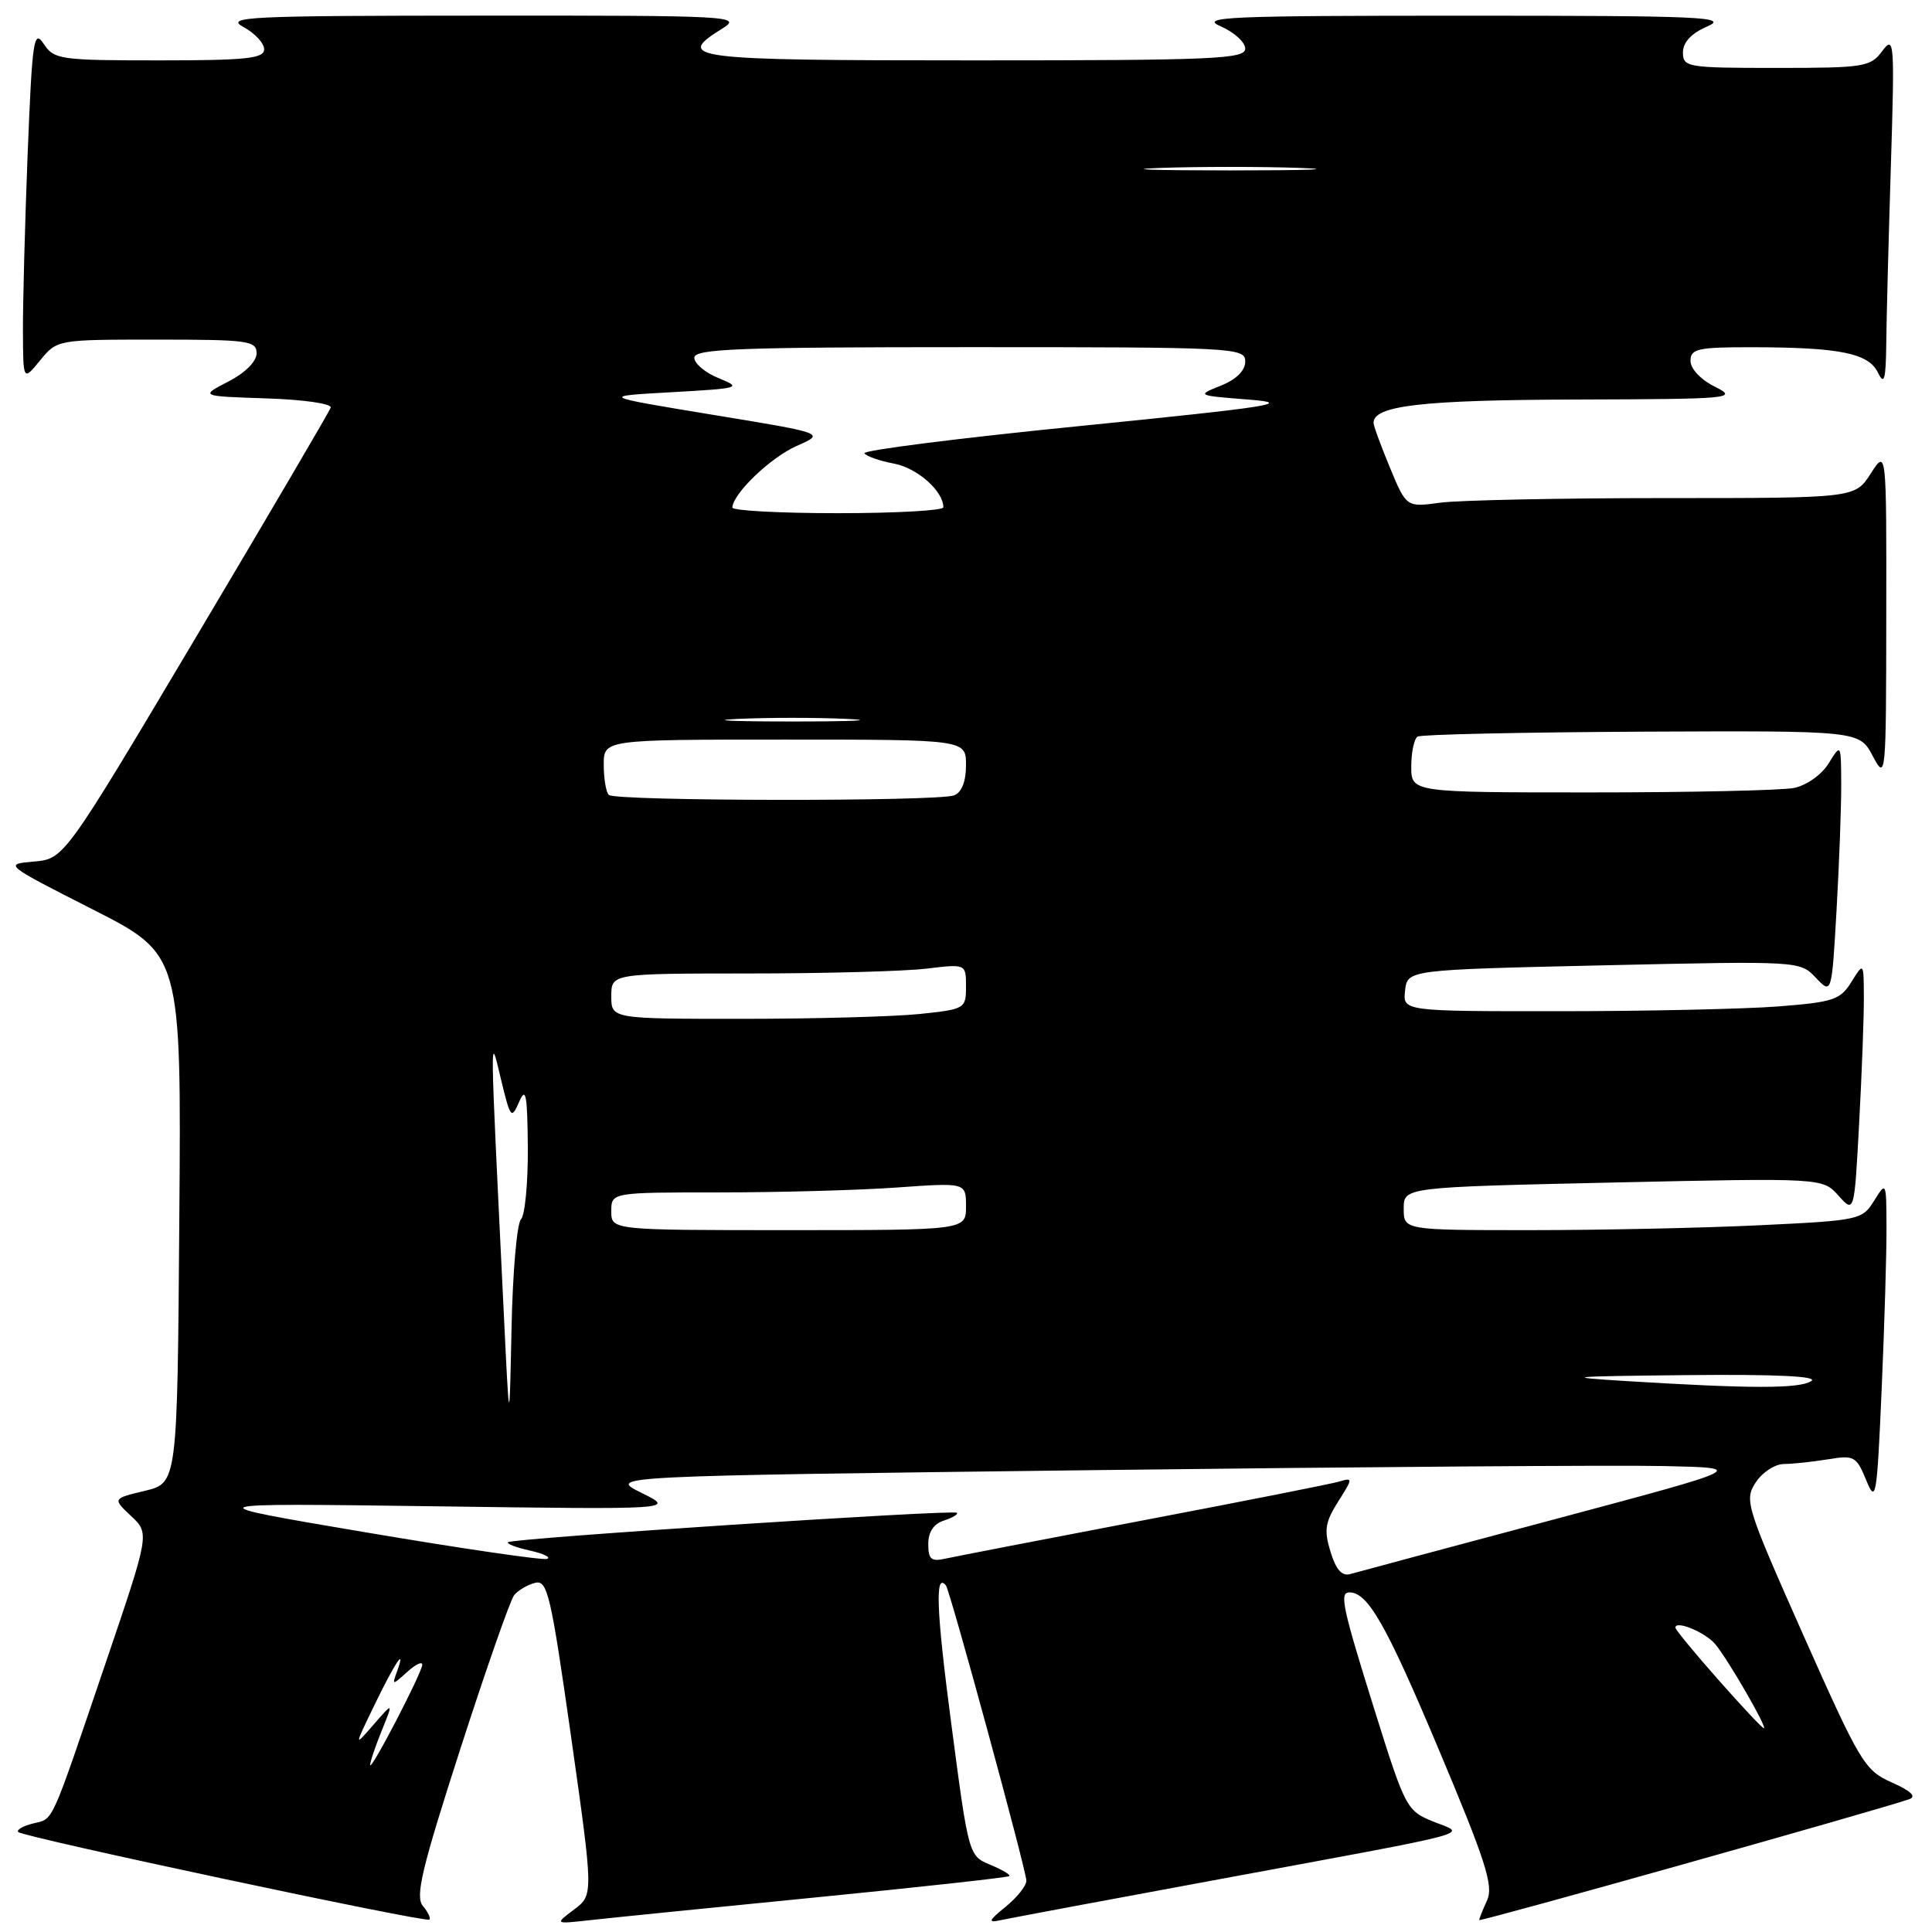<?xml version="1.0" encoding="UTF-8" standalone="no"?>
<!DOCTYPE svg PUBLIC "-//W3C//DTD SVG 1.1//EN" "http://www.w3.org/Graphics/SVG/1.1/DTD/svg11.dtd" >
<svg xmlns="http://www.w3.org/2000/svg" xmlns:xlink="http://www.w3.org/1999/xlink" version="1.1" viewBox="0 0 256 256">
 <g >
 <path fill="currentColor"
d=" M 56.03 252.54 C 55.00 251.29 55.88 247.60 60.99 231.76 C 64.41 221.17 67.62 211.99 68.13 211.36 C 68.65 210.73 69.88 210.00 70.89 209.74 C 72.54 209.31 72.98 211.20 75.68 230.18 C 78.64 251.09 78.64 251.09 76.07 253.02 C 73.50 254.95 73.50 254.95 78.00 254.45 C 80.47 254.17 93.96 252.81 107.96 251.43 C 121.96 250.05 133.56 248.77 133.74 248.59 C 133.92 248.41 132.78 247.74 131.21 247.09 C 128.36 245.90 128.34 245.85 126.05 228.41 C 124.07 213.38 123.87 208.27 125.34 210.08 C 125.89 210.76 136.00 247.87 136.00 249.20 C 136.00 249.88 134.76 251.43 133.25 252.66 C 131.01 254.47 130.87 254.81 132.50 254.45 C 133.60 254.21 146.65 251.76 161.50 249.02 C 196.81 242.48 194.34 243.15 189.90 241.36 C 186.40 239.95 186.20 239.57 182.15 226.64 C 177.85 212.89 177.45 211.00 178.81 211.00 C 181.24 211.00 183.65 215.21 190.51 231.50 C 196.88 246.62 197.92 249.87 197.05 251.80 C 196.47 253.06 196.00 254.24 196.00 254.42 C 196.00 254.70 249.00 239.80 252.99 238.40 C 253.98 238.05 253.21 237.31 250.68 236.19 C 247.07 234.58 246.49 233.61 238.96 216.68 C 231.35 199.55 231.11 198.77 232.64 196.43 C 233.51 195.09 235.19 194.00 236.37 193.99 C 237.54 193.98 240.16 193.70 242.20 193.37 C 245.68 192.79 245.98 192.96 247.28 196.13 C 248.57 199.28 248.70 198.49 249.33 184.09 C 249.70 175.62 249.99 165.94 249.97 162.59 C 249.95 156.57 249.93 156.53 248.33 159.10 C 246.76 161.64 246.37 161.72 233.20 162.35 C 225.77 162.71 212.10 163.00 202.84 163.00 C 186.00 163.00 186.00 163.00 186.00 160.15 C 186.00 157.31 186.00 157.31 213.75 156.69 C 241.50 156.08 241.50 156.08 243.60 158.42 C 245.71 160.77 245.71 160.77 246.35 148.73 C 246.71 142.10 246.99 134.62 246.97 132.09 C 246.95 127.50 246.95 127.50 245.32 130.11 C 243.86 132.48 242.93 132.79 235.60 133.36 C 231.15 133.70 218.13 133.99 206.68 133.99 C 185.87 134.00 185.87 134.00 186.18 131.25 C 186.50 128.50 186.50 128.50 212.50 127.91 C 238.44 127.33 238.50 127.33 240.60 129.55 C 242.71 131.77 242.71 131.77 243.35 120.64 C 243.70 114.51 243.98 107.03 243.97 104.00 C 243.95 98.50 243.95 98.50 242.30 101.16 C 241.35 102.68 239.38 104.07 237.70 104.41 C 236.08 104.73 224.01 105.00 210.87 105.00 C 187.00 105.00 187.00 105.00 187.00 101.56 C 187.00 99.67 187.38 97.89 187.84 97.60 C 188.30 97.32 201.65 97.03 217.52 96.95 C 246.36 96.82 246.36 96.82 248.14 100.16 C 249.89 103.45 249.92 103.18 249.94 81.50 C 249.97 59.50 249.97 59.50 247.88 62.75 C 245.80 66.00 245.80 66.00 220.54 66.00 C 206.65 66.00 193.27 66.28 190.82 66.61 C 186.36 67.22 186.36 67.22 184.18 61.98 C 182.98 59.09 182.00 56.42 182.00 56.03 C 182.00 53.74 188.44 53.00 208.80 52.94 C 229.48 52.88 230.35 52.80 227.25 51.25 C 225.37 50.32 224.00 48.87 224.00 47.82 C 224.00 46.21 224.94 46.00 232.25 46.01 C 243.76 46.03 247.59 46.80 248.83 49.36 C 249.67 51.10 249.88 50.37 249.94 45.50 C 249.97 42.20 250.25 31.62 250.55 22.00 C 251.06 5.50 251.00 4.63 249.42 6.75 C 247.85 8.87 247.05 9.00 235.38 9.00 C 223.57 9.00 223.00 8.91 223.00 6.95 C 223.00 5.60 224.10 4.42 226.25 3.49 C 229.13 2.24 225.45 2.08 194.00 2.08 C 162.55 2.08 158.87 2.24 161.75 3.49 C 163.54 4.27 165.00 5.60 165.00 6.45 C 165.00 7.82 160.83 8.00 129.00 8.00 C 91.14 8.00 89.29 7.76 95.75 3.76 C 98.37 2.13 96.92 2.05 64.00 2.07 C 32.85 2.08 29.77 2.22 32.25 3.57 C 33.76 4.39 35.00 5.72 35.00 6.53 C 35.00 7.75 32.66 8.00 21.12 8.00 C 7.94 8.00 7.17 7.89 5.79 5.81 C 4.47 3.82 4.27 5.24 3.66 20.46 C 3.30 29.73 3.02 40.29 3.04 43.91 C 3.07 50.50 3.07 50.50 5.32 47.75 C 7.57 45.00 7.59 45.00 20.79 45.00 C 32.88 45.00 34.00 45.15 34.00 46.81 C 34.00 47.90 32.49 49.41 30.25 50.56 C 26.50 52.50 26.50 52.50 35.32 52.79 C 40.24 52.95 44.00 53.49 43.82 54.02 C 43.64 54.53 35.62 68.20 26.00 84.38 C 8.50 113.81 8.50 113.81 4.50 114.16 C 0.51 114.51 0.52 114.52 12.26 120.49 C 24.03 126.47 24.03 126.47 23.76 161.49 C 23.50 196.50 23.50 196.50 19.21 197.54 C 14.91 198.57 14.91 198.57 17.37 200.88 C 19.83 203.19 19.83 203.19 14.00 220.35 C 6.53 242.33 7.17 240.92 4.34 241.63 C 3.00 241.97 2.14 242.48 2.43 242.76 C 3.10 243.43 56.37 254.78 56.89 254.36 C 57.11 254.19 56.72 253.37 56.03 252.54 Z  M 49.05 233.87 C 49.02 233.53 49.70 231.50 50.56 229.37 C 52.13 225.50 52.13 225.50 49.52 228.50 C 46.92 231.50 46.92 231.50 49.58 226.00 C 52.33 220.32 53.85 218.04 52.62 221.44 C 51.93 223.34 51.96 223.34 53.96 221.54 C 55.08 220.52 55.98 220.10 55.95 220.60 C 55.89 221.71 49.12 234.74 49.05 233.87 Z  M 227.68 222.57 C 224.55 219.04 222.00 215.93 222.00 215.67 C 222.00 214.65 225.94 216.28 227.27 217.85 C 228.93 219.81 234.24 229.00 233.72 229.00 C 233.52 229.00 230.80 226.11 227.68 222.57 Z  M 176.30 205.62 C 175.42 202.76 175.58 201.71 177.30 198.99 C 179.28 195.86 179.29 195.77 177.43 196.32 C 176.37 196.63 164.70 198.94 151.50 201.45 C 138.30 203.97 126.49 206.26 125.25 206.53 C 123.39 206.95 123.00 206.61 123.00 204.59 C 123.00 202.98 123.72 201.91 125.08 201.48 C 126.22 201.11 126.99 200.65 126.79 200.45 C 126.33 200.00 67.84 203.83 67.31 204.35 C 67.10 204.56 68.41 205.06 70.22 205.46 C 72.02 205.86 73.05 206.36 72.50 206.56 C 71.95 206.77 61.15 205.19 48.50 203.05 C 25.50 199.16 25.50 199.16 57.50 199.59 C 89.50 200.03 89.50 200.03 85.00 197.81 C 80.50 195.59 80.50 195.59 145.00 194.80 C 180.48 194.37 214.45 194.12 220.50 194.26 C 231.50 194.50 231.50 194.50 206.00 201.31 C 191.97 205.05 179.79 208.32 178.92 208.57 C 177.82 208.89 177.03 208.00 176.30 205.62 Z  M 66.73 173.50 C 64.88 135.29 64.89 136.80 66.38 143.00 C 67.63 148.19 67.76 148.36 68.79 146.00 C 69.68 143.94 69.88 145.00 69.94 152.05 C 69.97 156.75 69.56 161.04 69.03 161.57 C 68.50 162.10 67.93 168.61 67.78 176.02 C 67.50 189.50 67.50 189.50 66.73 173.50 Z  M 215.50 183.00 C 206.74 182.46 207.73 182.37 223.50 182.21 C 235.42 182.09 240.99 182.36 240.00 183.00 C 238.42 184.02 232.11 184.02 215.50 183.00 Z  M 81.00 160.50 C 81.00 158.00 81.00 158.00 95.35 158.00 C 103.24 158.00 113.81 157.71 118.85 157.35 C 128.00 156.70 128.00 156.70 128.00 159.85 C 128.00 163.00 128.00 163.00 104.50 163.00 C 81.00 163.00 81.00 163.00 81.00 160.50 Z  M 81.00 132.00 C 81.00 129.00 81.00 129.00 99.25 128.99 C 109.29 128.99 119.86 128.70 122.75 128.35 C 128.00 127.72 128.00 127.72 128.00 130.72 C 128.00 133.65 127.87 133.73 121.85 134.36 C 118.47 134.71 107.90 135.00 98.35 135.00 C 81.00 135.00 81.00 135.00 81.00 132.00 Z  M 80.67 105.33 C 80.30 104.97 80.00 103.17 80.00 101.33 C 80.00 98.00 80.00 98.00 104.00 98.00 C 128.00 98.00 128.00 98.00 128.00 101.39 C 128.00 103.56 127.43 105.00 126.42 105.39 C 124.26 106.22 81.50 106.17 80.67 105.33 Z  M 97.75 95.26 C 101.74 95.07 108.26 95.07 112.25 95.26 C 116.24 95.45 112.97 95.60 105.00 95.60 C 97.03 95.60 93.76 95.45 97.75 95.26 Z  M 97.04 67.25 C 97.13 65.38 102.11 60.62 105.56 59.09 C 109.37 57.41 109.37 57.41 94.43 54.96 C 79.50 52.50 79.50 52.50 89.00 51.97 C 98.06 51.46 98.35 51.38 95.25 50.12 C 93.46 49.40 92.00 48.17 92.00 47.40 C 92.00 46.22 97.85 46.00 128.50 46.00 C 163.71 46.00 165.00 46.07 165.00 47.90 C 165.00 49.11 163.82 50.28 161.75 51.11 C 158.53 52.39 158.57 52.41 165.50 52.95 C 171.55 53.43 168.52 53.90 143.30 56.43 C 127.24 58.03 114.30 59.67 114.54 60.06 C 114.78 60.45 116.54 61.07 118.46 61.43 C 121.55 62.01 125.00 65.07 125.00 67.22 C 125.00 67.65 118.70 68.00 111.00 68.00 C 103.30 68.00 97.02 67.66 97.04 67.25 Z  M 153.75 22.25 C 158.84 22.07 167.16 22.07 172.25 22.25 C 177.34 22.44 173.18 22.58 163.00 22.58 C 152.82 22.58 148.66 22.44 153.75 22.25 Z "/>
</g>
</svg>
